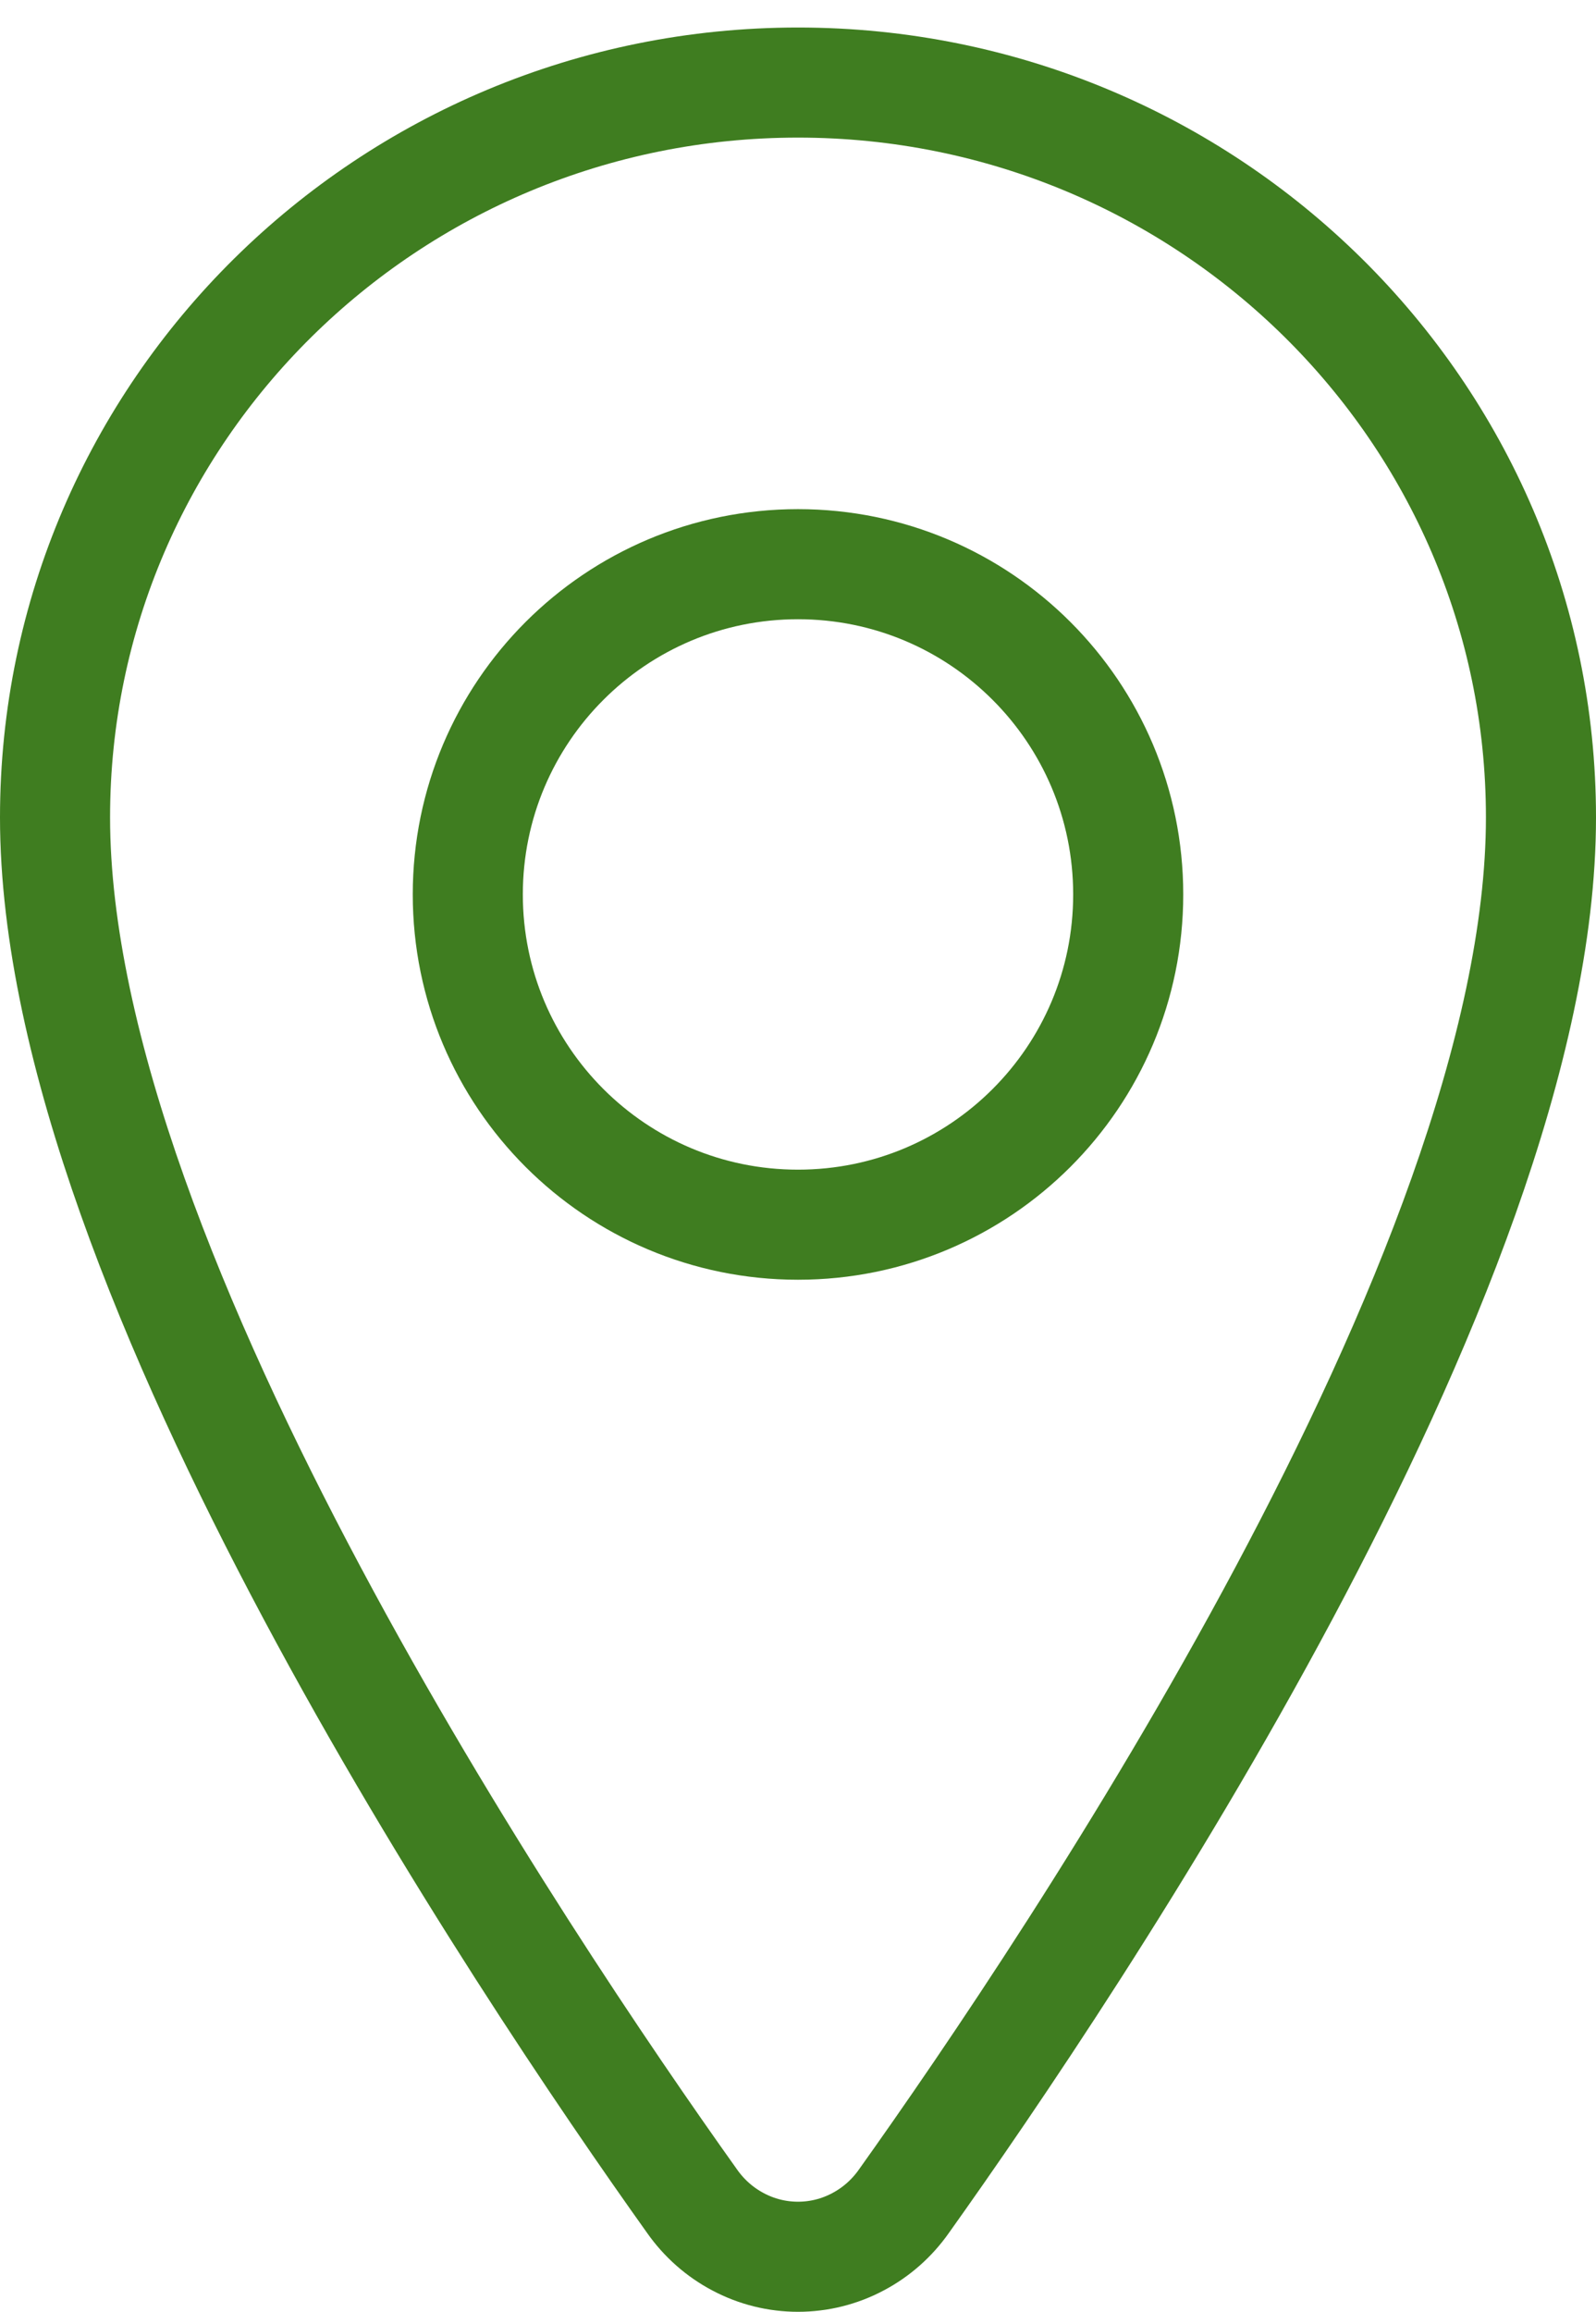 <svg width="29" height="42" viewBox="0 0 29 42" fill="none" xmlns="http://www.w3.org/2000/svg">
<path d="M14.5 1.5C7.058 1.5 1 7.471 1 14.85C1 19.043 3.198 24.304 5.667 28.934C8.16 33.61 11.034 37.829 12.577 39.993C12.793 40.3 13.078 40.553 13.412 40.729C13.747 40.907 14.12 41 14.5 41C14.88 41 15.253 40.907 15.588 40.729C15.922 40.553 16.207 40.3 16.423 39.993C17.965 37.829 20.84 33.613 23.333 28.938C25.802 24.308 28 19.046 28 14.85C28 7.471 21.942 1.5 14.5 1.5Z" stroke="#3F7D20" stroke-width="2" stroke-linecap="round" stroke-linejoin="round"/>
<path d="M14.5 22.25C17.814 22.25 20.5 19.564 20.5 16.25C20.5 12.936 17.814 10.25 14.5 10.25C11.186 10.25 8.5 12.936 8.5 16.25C8.5 19.564 11.186 22.25 14.5 22.25Z" stroke="#3F7D20" stroke-width="2" stroke-linecap="round" stroke-linejoin="round"/>
</svg>
